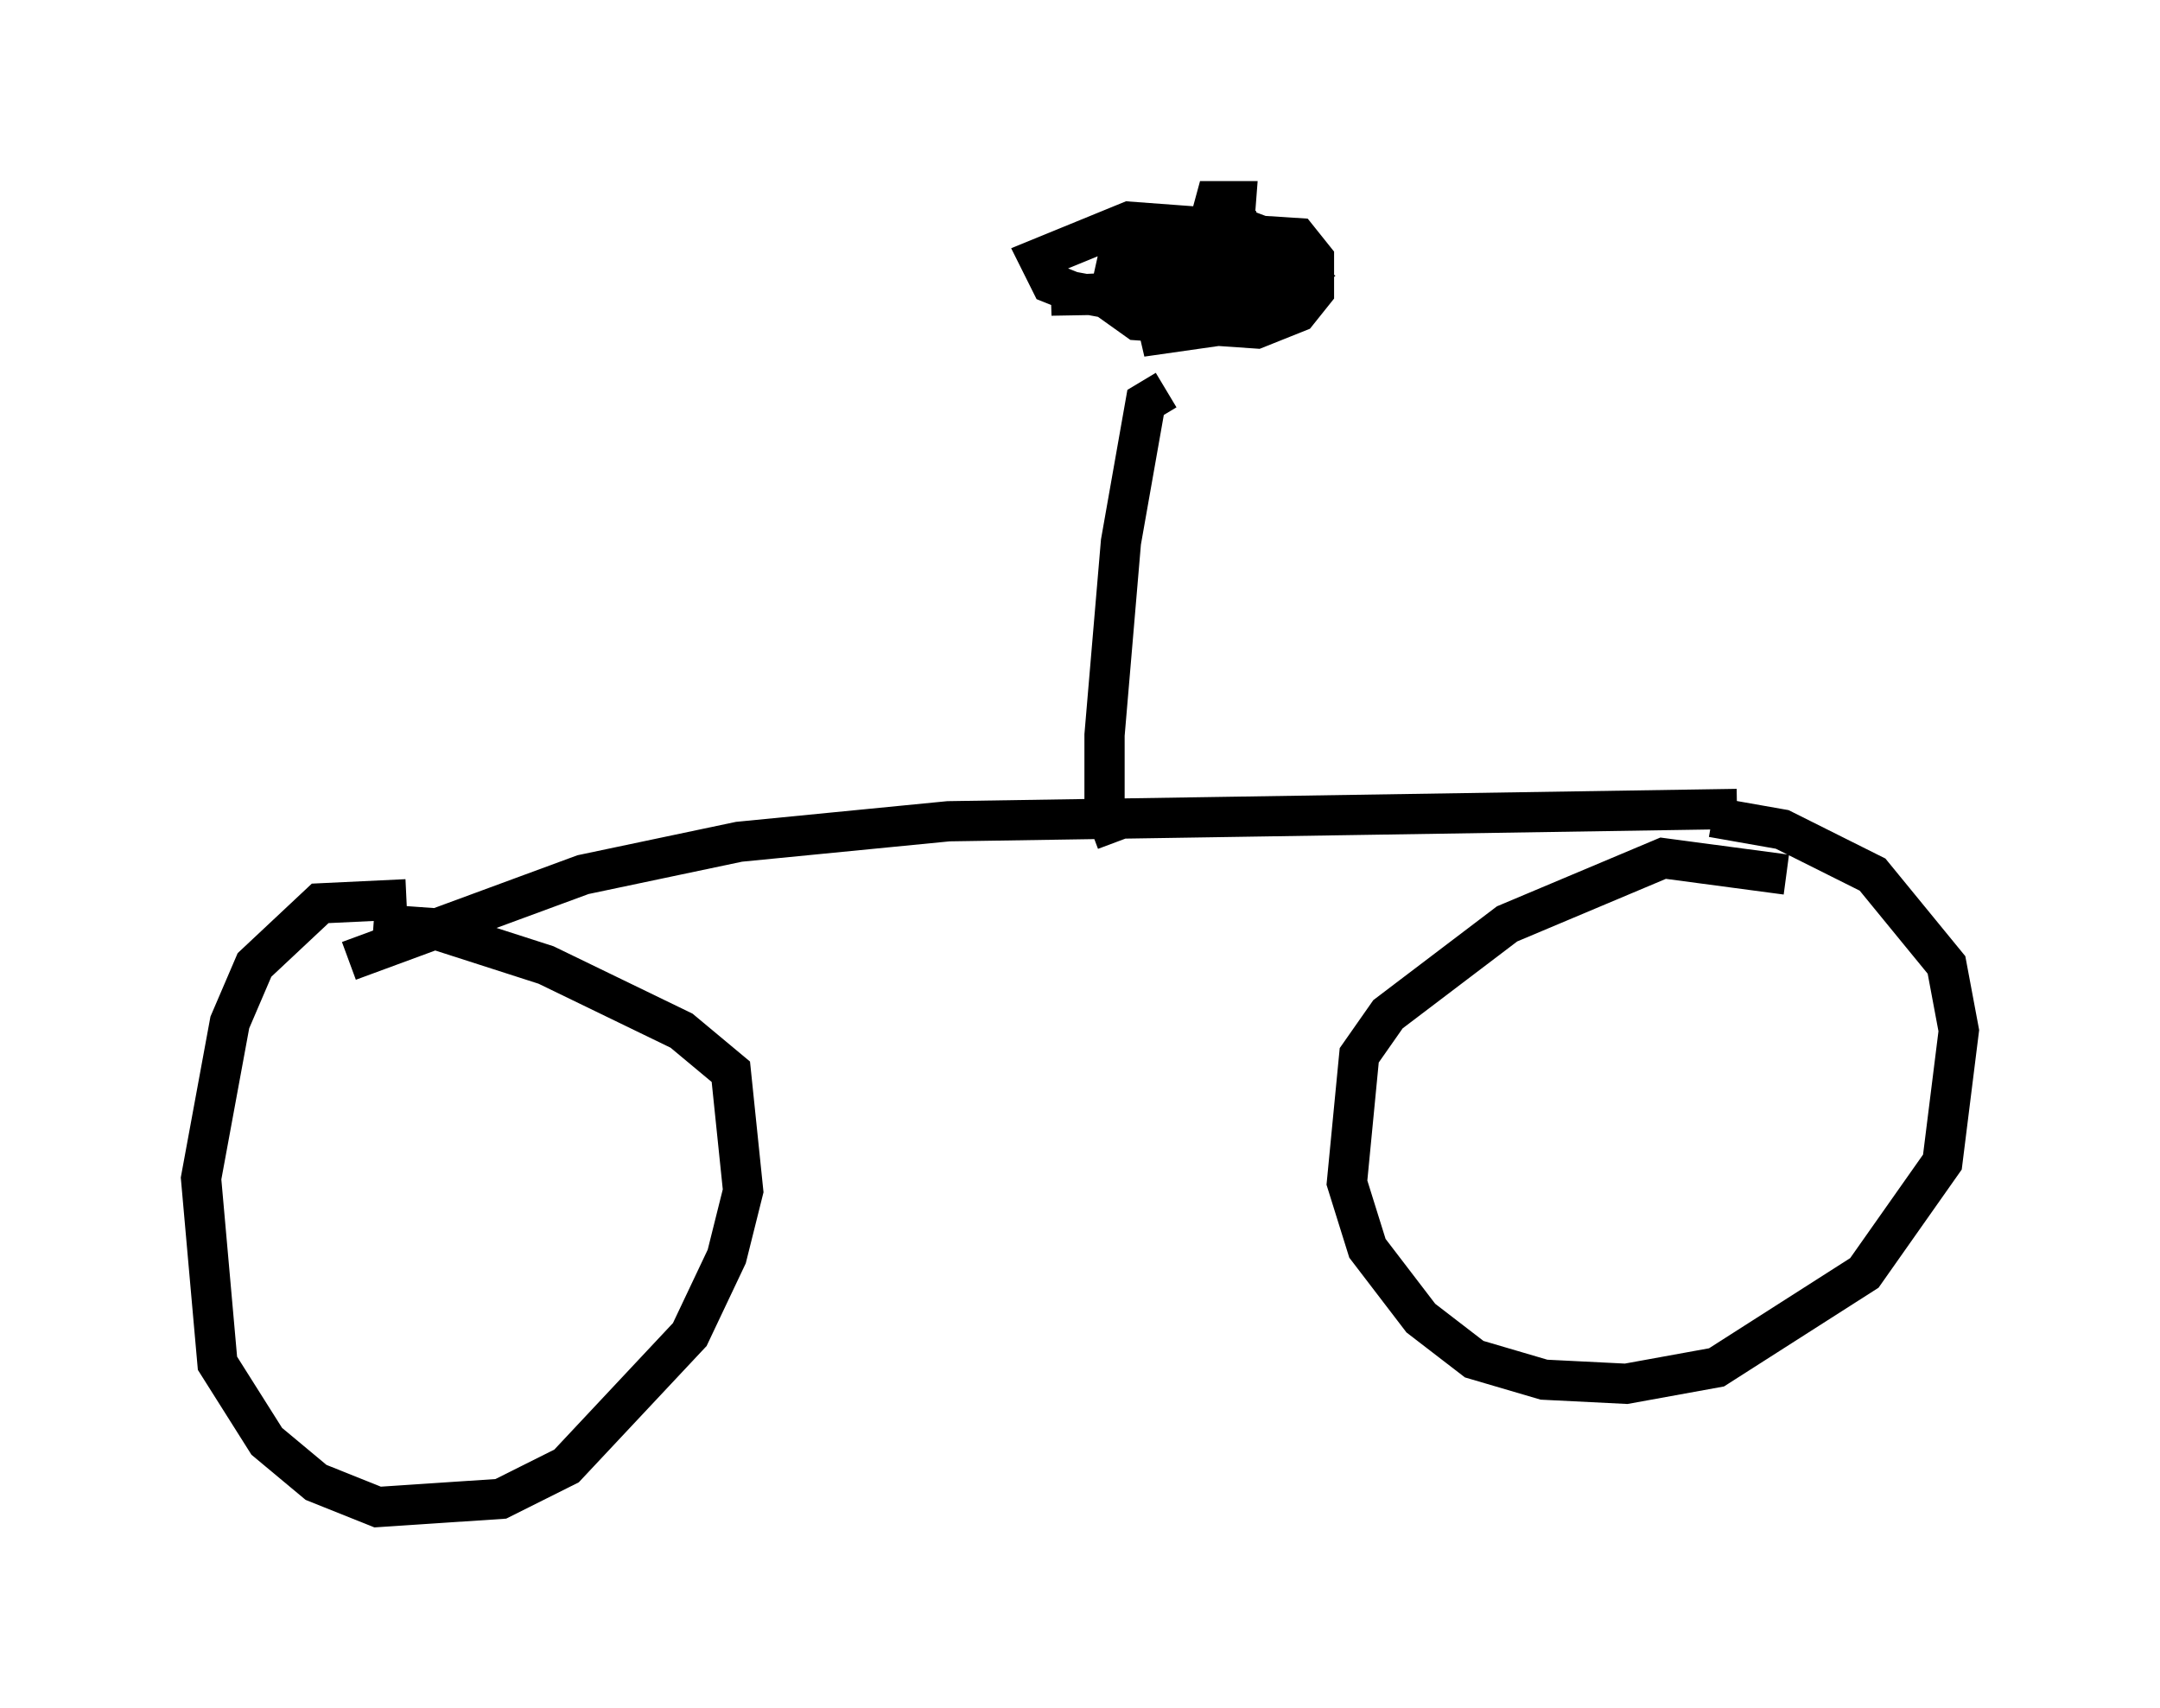 <?xml version="1.0" encoding="utf-8" ?>
<svg baseProfile="full" height="42.463" version="1.1" width="53.692" xmlns="http://www.w3.org/2000/svg" xmlns:ev="http://www.w3.org/2001/xml-events" xmlns:xlink="http://www.w3.org/1999/xlink"><defs /><rect fill="white" height="42.463" width="53.692" x="0" y="0" /><path d="M45.119, 23.375 m-0.715, -1.633 l-3.063, -0.408 -3.879, 1.633 l-2.96, 2.246 -0.715, 1.021 l-0.306, 3.165 0.51, 1.633 l1.327, 1.735 1.327, 1.021 l1.735, 0.51 2.042, 0.102 l2.246, -0.408 3.675, -2.348 l1.94, -2.756 0.408, -3.267 l-0.306, -1.633 -1.838, -2.246 l-2.246, -1.123 -1.735, -0.306 m-32.463, 2.042 l-2.144, 0.102 -1.633, 1.531 l-0.613, 1.429 -0.715, 3.879 l0.408, 4.594 1.225, 1.94 l1.225, 1.021 1.531, 0.613 l3.063, -0.204 1.633, -0.817 l3.063, -3.267 0.919, -1.94 l0.408, -1.633 -0.306, -2.96 l-1.225, -1.021 -3.369, -1.633 l-2.858, -0.919 -1.429, -0.102 m-0.613, 0.919 l5.819, -2.144 3.879, -0.817 l5.206, -0.51 19.6, -0.306 m-15.415, 0.817 l-0.306, -0.817 0.0, -1.838 l0.408, -4.798 0.613, -3.471 l0.51, -0.306 m0.408, -1.94 l-2.756, -0.51 -0.51, -0.204 l-0.306, -0.613 2.246, -0.919 l2.756, 0.204 0.204, 0.817 l-2.654, 0.715 -2.246, 0.102 l5.717, -0.102 -3.471, 1.123 l2.858, -0.408 1.123, -1.021 l-1.225, -0.715 -2.654, 0.0 l-0.715, 0.306 -0.204, 0.919 l0.715, 0.51 2.96, 0.204 l1.021, -0.408 0.408, -0.51 l0.0, -0.817 -0.408, -0.51 l-3.165, -0.204 -0.613, 0.306 l-0.204, 0.715 1.531, 0.204 l0.817, -0.613 0.102, -1.327 l-0.51, 0.0 -0.306, 1.123 l1.327, 0.408 0.0, -0.715 l-0.817, -0.306 -0.204, 0.613 l0.715, 0.306 " fill="none" stroke="black" stroke-width="1" /></svg>